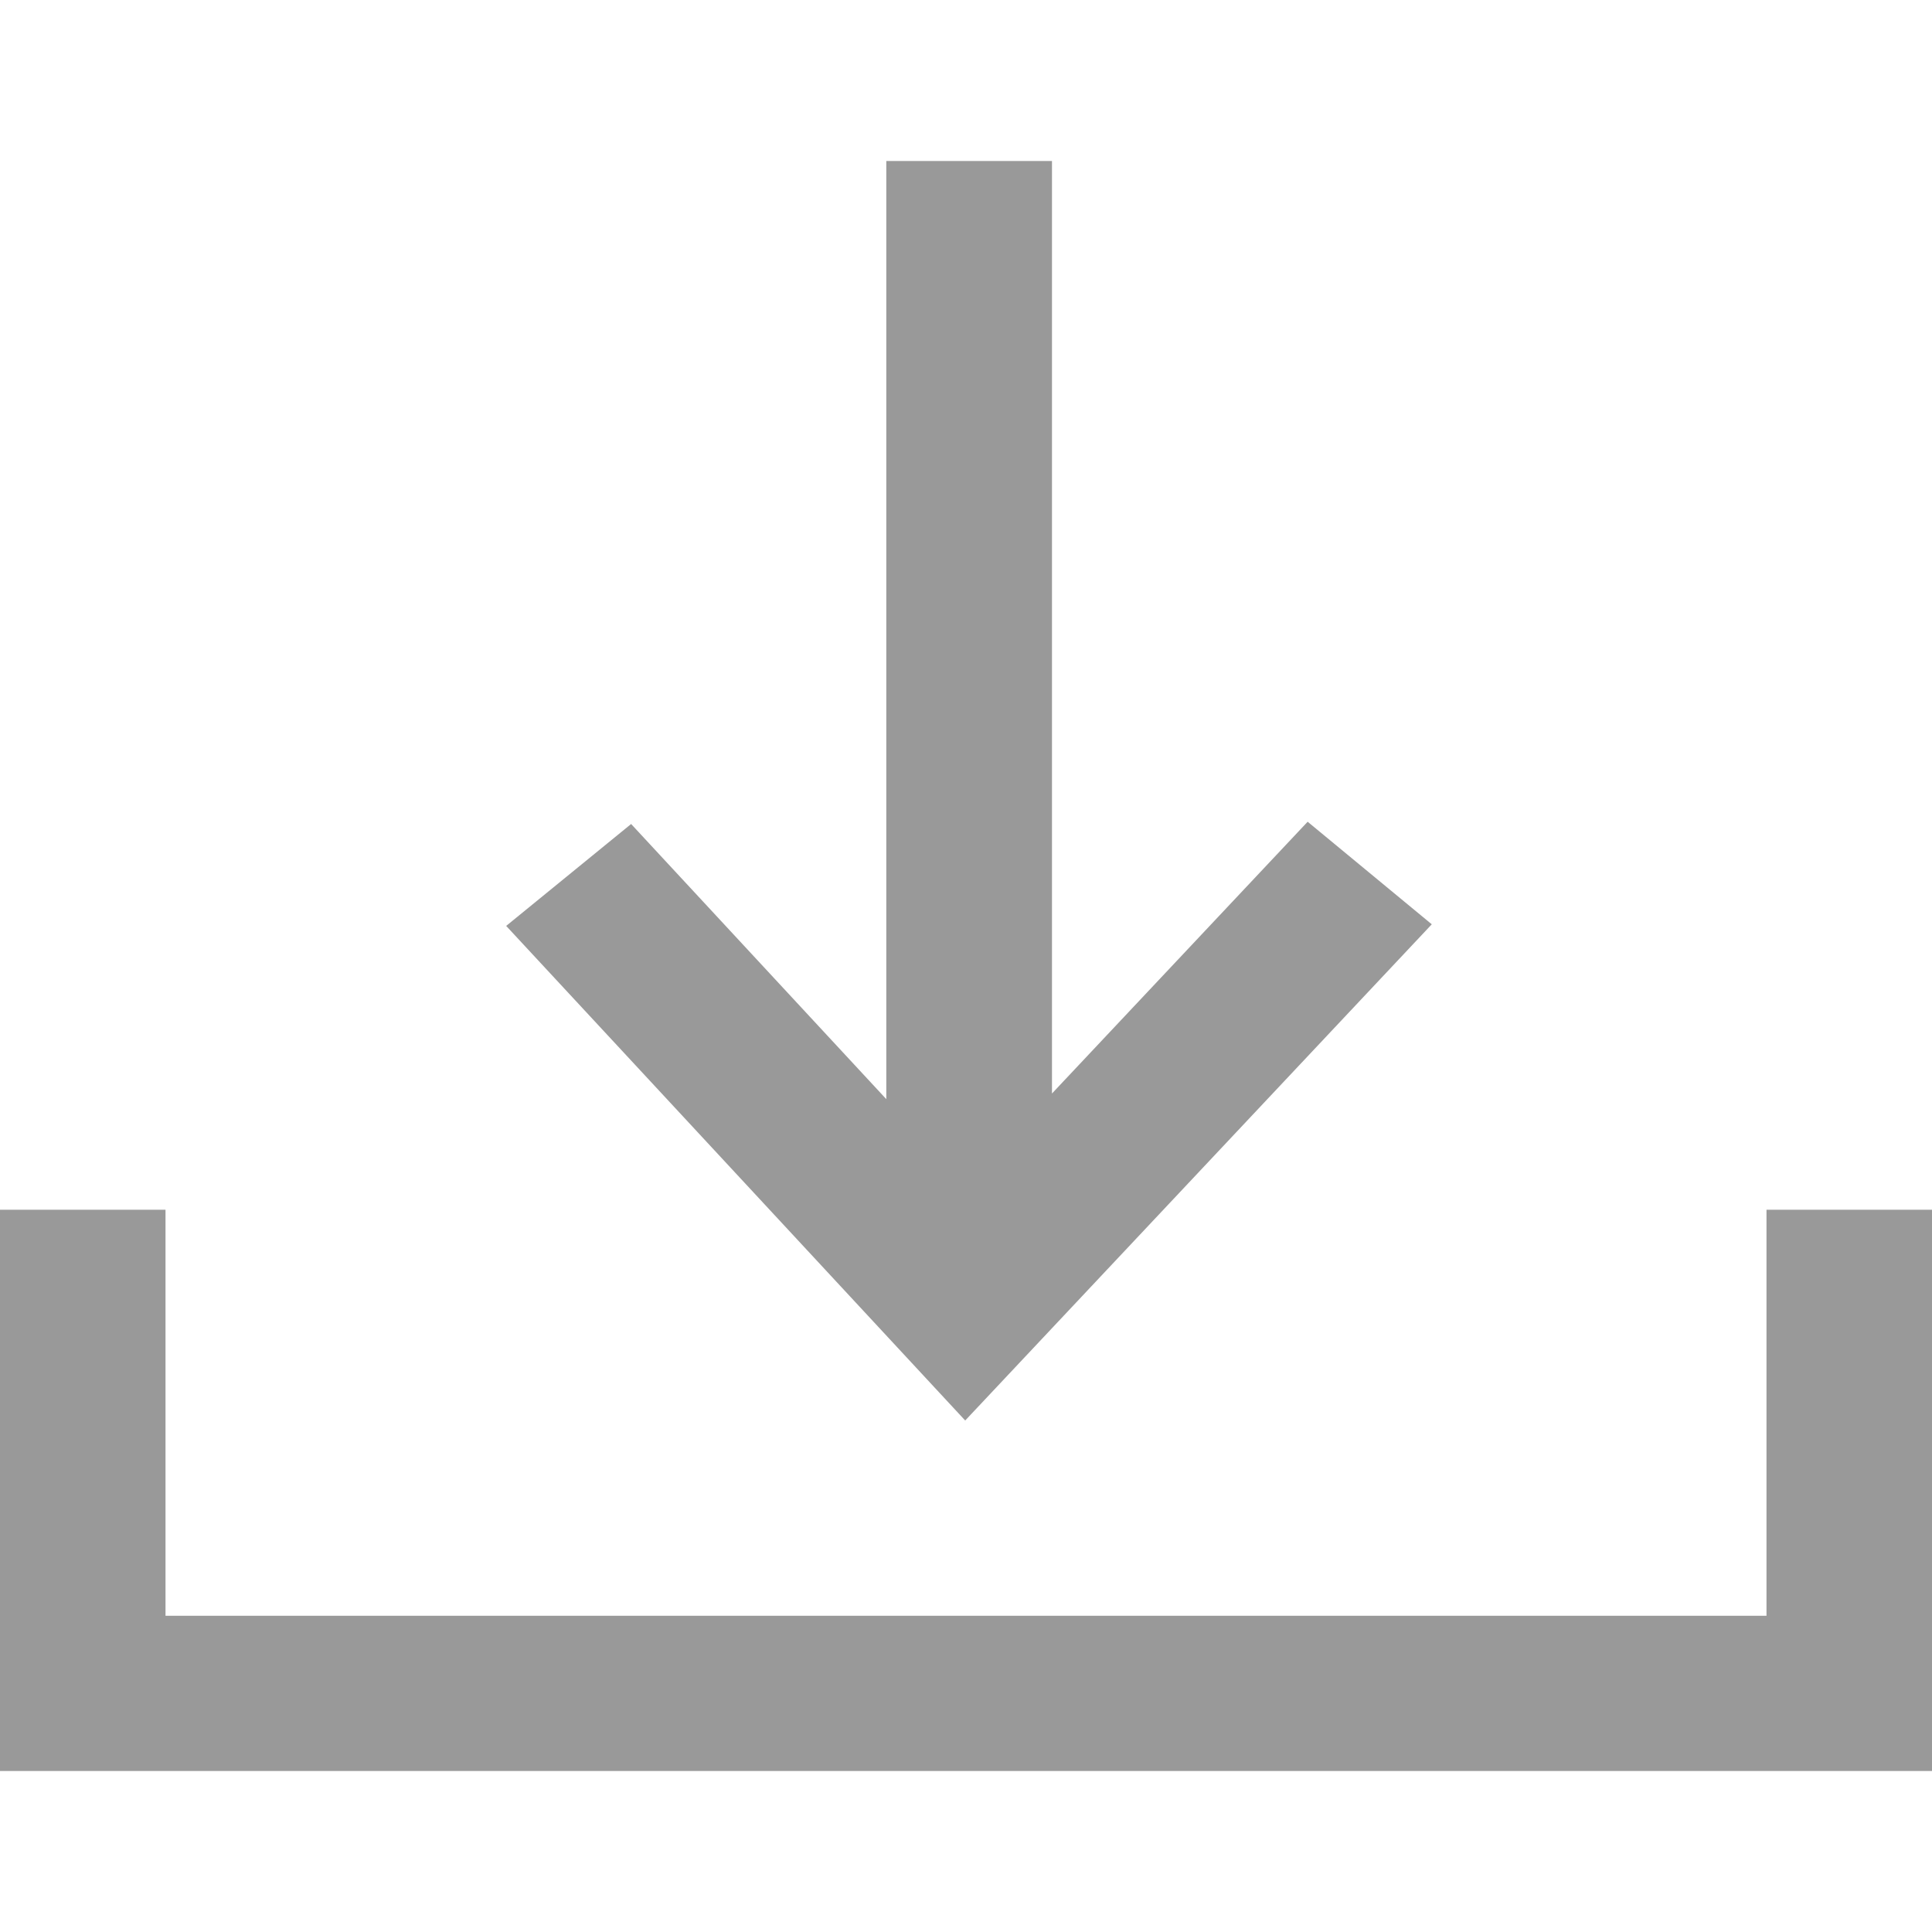 <?xml version="1.0" encoding="UTF-8"?>
<svg width="12px" height="12px" viewBox="0 0 12 12" version="1.1" xmlns="http://www.w3.org/2000/svg" xmlns:xlink="http://www.w3.org/1999/xlink">
    <title>下载</title>
    <g id="-界面合集" stroke="none" stroke-width="1" fill="none" fill-rule="evenodd">
        <g id="编辑打印模板" transform="translate(-1019, -462)">
            <g id="导入备份-4" transform="translate(1019, 462)">
                <rect id="矩形" x="0" y="0" width="12" height="12"></rect>
                <path d="M1.028,7.514 L1.028,10.036 L10.972,10.036 L10.972,7.514 L12,7.514 L12,11 L0,11 L0,7.514 L1.028,7.514 Z M6.534,1 L6.534,6.792 L8.122,5.104 L8.893,5.741 L5.995,8.823 L3.144,5.751 L3.92,5.118 L5.505,6.827 L5.505,1 L6.534,1 Z" id="下载" fill-opacity="0.4" fill="#000000"></path>
            </g>
        </g>
    </g>
</svg>